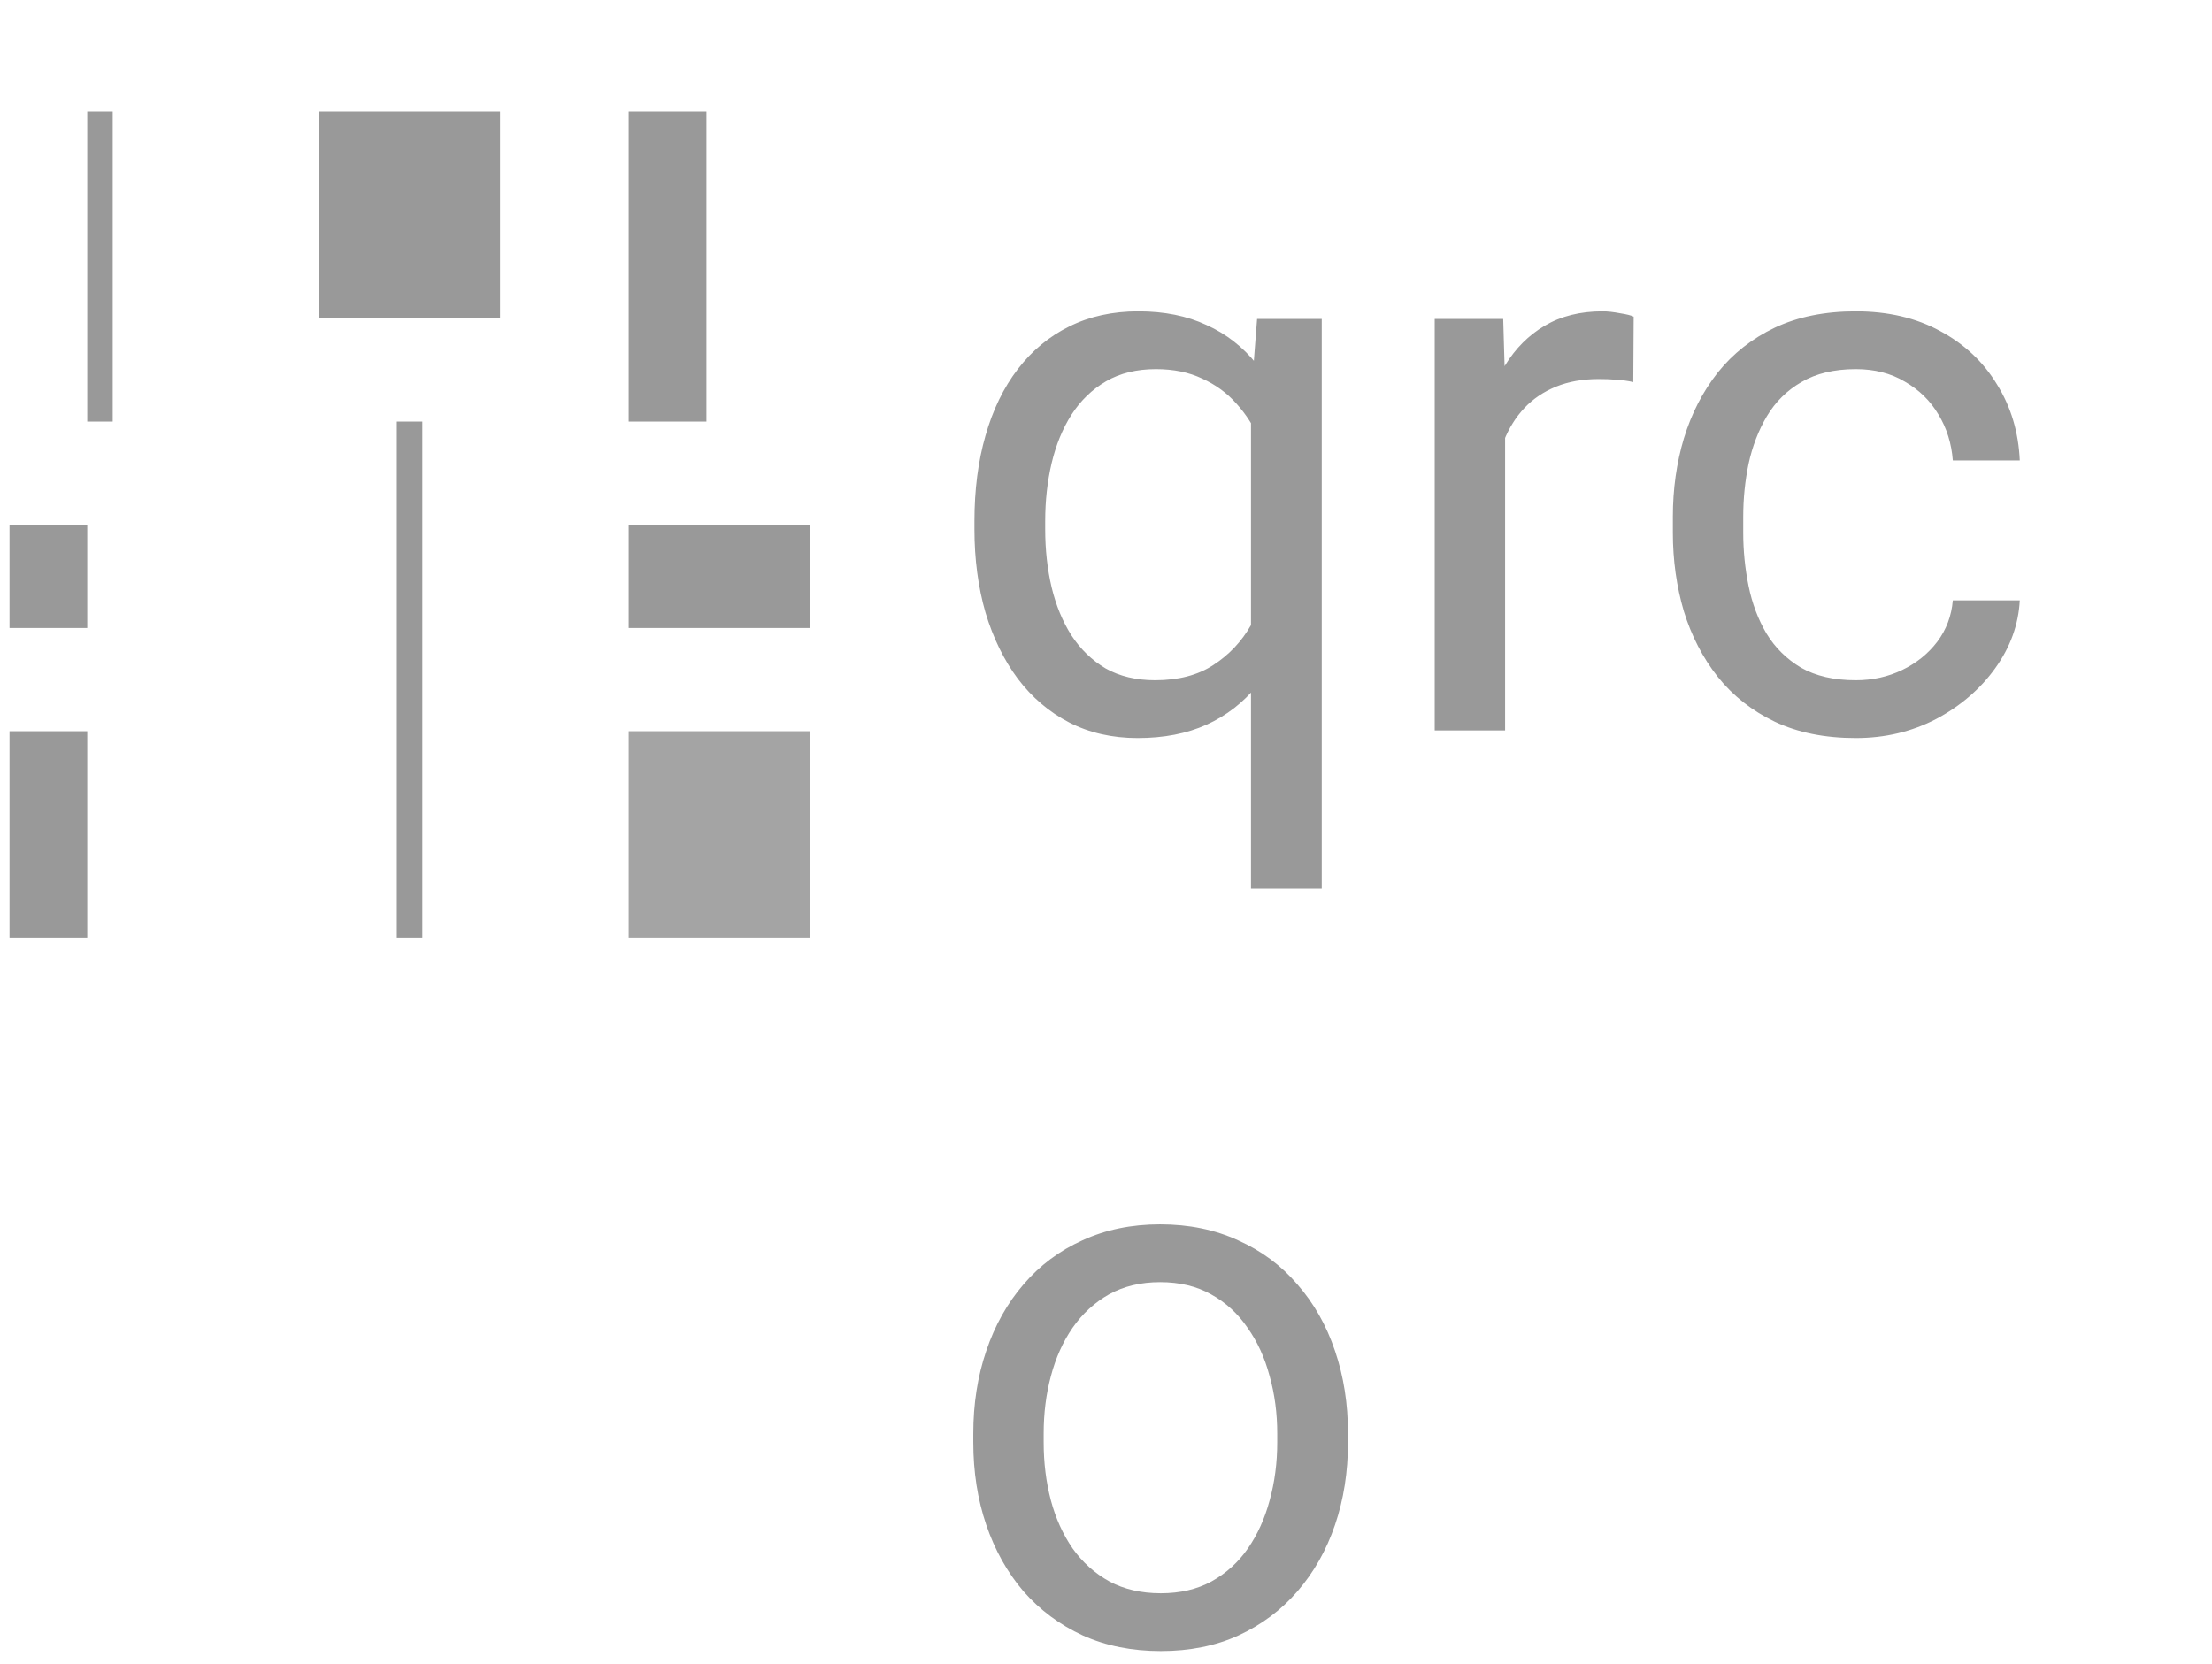 <svg width="109" height="82" viewBox="0 0 109 82" fill="none" xmlns="http://www.w3.org/2000/svg">
<path d="M61.645 43.798V19.617L61.945 15.718H65.131V43.798H61.645ZM48.017 26.084V25.69C48.017 24.141 48.198 22.735 48.561 21.473C48.923 20.198 49.454 19.105 50.154 18.192C50.854 17.28 51.697 16.58 52.685 16.093C53.684 15.593 54.822 15.343 56.096 15.343C57.371 15.343 58.489 15.568 59.452 16.018C60.426 16.455 61.251 17.099 61.926 17.949C62.613 18.786 63.157 19.798 63.557 20.985C63.957 22.172 64.231 23.516 64.381 25.015V26.74C64.244 28.227 63.975 29.564 63.575 30.751C63.175 31.939 62.632 32.951 61.945 33.788C61.27 34.625 60.439 35.269 59.452 35.719C58.477 36.156 57.346 36.375 56.059 36.375C54.809 36.375 53.684 36.119 52.685 35.606C51.697 35.094 50.854 34.375 50.154 33.451C49.467 32.526 48.936 31.439 48.561 30.189C48.198 28.927 48.017 27.559 48.017 26.084ZM51.504 25.69V26.084C51.504 27.096 51.61 28.052 51.822 28.952C52.035 29.839 52.36 30.627 52.797 31.314C53.247 32.001 53.809 32.545 54.484 32.945C55.171 33.332 55.984 33.526 56.921 33.526C58.071 33.526 59.027 33.276 59.789 32.776C60.564 32.276 61.182 31.62 61.645 30.808C62.107 29.983 62.463 29.102 62.713 28.165V23.647C62.576 22.96 62.357 22.291 62.057 21.641C61.77 20.992 61.395 20.41 60.932 19.898C60.47 19.373 59.908 18.961 59.245 18.661C58.596 18.349 57.833 18.192 56.959 18.192C56.009 18.192 55.19 18.392 54.503 18.792C53.816 19.192 53.247 19.742 52.797 20.442C52.36 21.129 52.035 21.923 51.822 22.822C51.61 23.722 51.504 24.678 51.504 25.69ZM74.166 18.905V36H70.698V15.718H74.073L74.166 18.905ZM80.502 15.606L80.483 18.83C80.196 18.767 79.921 18.73 79.659 18.717C79.409 18.692 79.121 18.68 78.796 18.68C77.996 18.68 77.29 18.805 76.678 19.055C76.066 19.305 75.547 19.654 75.122 20.104C74.697 20.554 74.36 21.092 74.11 21.716C73.873 22.329 73.716 23.003 73.641 23.741L72.667 24.303C72.667 23.078 72.785 21.929 73.023 20.854C73.273 19.779 73.654 18.83 74.166 18.005C74.679 17.168 75.329 16.518 76.116 16.055C76.915 15.581 77.865 15.343 78.965 15.343C79.215 15.343 79.502 15.374 79.827 15.437C80.152 15.487 80.377 15.543 80.502 15.606ZM91.449 33.526C92.274 33.526 93.036 33.357 93.736 33.02C94.436 32.682 95.011 32.22 95.46 31.632C95.91 31.033 96.166 30.352 96.229 29.589H99.528C99.466 30.789 99.059 31.907 98.31 32.945C97.572 33.969 96.604 34.8 95.404 35.438C94.205 36.062 92.886 36.375 91.449 36.375C89.924 36.375 88.594 36.106 87.456 35.569C86.332 35.032 85.394 34.294 84.645 33.357C83.907 32.42 83.351 31.345 82.976 30.133C82.614 28.908 82.433 27.615 82.433 26.253V25.465C82.433 24.103 82.614 22.816 82.976 21.604C83.351 20.379 83.907 19.298 84.645 18.361C85.394 17.424 86.332 16.686 87.456 16.149C88.594 15.612 89.924 15.343 91.449 15.343C93.036 15.343 94.423 15.668 95.61 16.318C96.798 16.955 97.729 17.83 98.403 18.942C99.091 20.042 99.466 21.291 99.528 22.691H96.229C96.166 21.854 95.929 21.098 95.517 20.423C95.117 19.748 94.567 19.211 93.867 18.811C93.18 18.398 92.374 18.192 91.449 18.192C90.387 18.192 89.493 18.405 88.769 18.83C88.056 19.242 87.488 19.804 87.063 20.517C86.65 21.216 86.35 21.998 86.163 22.86C85.988 23.71 85.901 24.578 85.901 25.465V26.253C85.901 27.14 85.988 28.015 86.163 28.877C86.338 29.739 86.632 30.52 87.044 31.22C87.469 31.92 88.037 32.482 88.75 32.907C89.475 33.319 90.374 33.526 91.449 33.526ZM47.961 71.084V70.653C47.961 69.191 48.173 67.835 48.598 66.585C49.023 65.323 49.636 64.23 50.435 63.305C51.235 62.368 52.203 61.643 53.341 61.13C54.478 60.606 55.752 60.343 57.165 60.343C58.589 60.343 59.87 60.606 61.007 61.13C62.157 61.643 63.132 62.368 63.932 63.305C64.744 64.23 65.362 65.323 65.787 66.585C66.212 67.835 66.425 69.191 66.425 70.653V71.084C66.425 72.546 66.212 73.902 65.787 75.152C65.362 76.401 64.744 77.495 63.932 78.432C63.132 79.357 62.163 80.082 61.026 80.606C59.901 81.119 58.627 81.375 57.202 81.375C55.778 81.375 54.497 81.119 53.359 80.606C52.222 80.082 51.248 79.357 50.435 78.432C49.636 77.495 49.023 76.401 48.598 75.152C48.173 73.902 47.961 72.546 47.961 71.084ZM51.429 70.653V71.084C51.429 72.096 51.547 73.052 51.785 73.952C52.022 74.839 52.379 75.626 52.853 76.314C53.341 77.001 53.947 77.545 54.672 77.945C55.396 78.332 56.24 78.526 57.202 78.526C58.152 78.526 58.983 78.332 59.695 77.945C60.42 77.545 61.02 77.001 61.495 76.314C61.97 75.626 62.326 74.839 62.563 73.952C62.813 73.052 62.938 72.096 62.938 71.084V70.653C62.938 69.653 62.813 68.71 62.563 67.822C62.326 66.923 61.963 66.129 61.476 65.442C61.001 64.742 60.401 64.192 59.676 63.792C58.964 63.392 58.127 63.192 57.165 63.192C56.215 63.192 55.378 63.392 54.653 63.792C53.941 64.192 53.341 64.742 52.853 65.442C52.379 66.129 52.022 66.923 51.785 67.822C51.547 68.71 51.429 69.653 51.429 70.653Z" fill="#999999"/>
<path d="M5.554 5.516H4.299V20.777H5.554V5.516Z" fill="#999999"/>
<path d="M15.725 5.516H24.64V15.69H15.725V5.516Z" fill="#999999"/>
<path d="M30.981 5.516H34.81V20.777H30.981V5.516Z" fill="#999999"/>
<path d="M20.81 20.777H19.554V46.211H20.81V20.777Z" fill="#999999"/>
<path d="M0.469 36.038H4.299V46.211H0.469V36.038Z" fill="#999999"/>
<path d="M0.469 25.864H4.299V30.951H0.469V25.864Z" fill="#999999"/>
<path opacity="0.89" d="M30.981 36.038H39.895V46.211H30.981V36.038Z" fill="#999999"/>
<path d="M30.981 25.864H39.895V30.951H30.981V25.864Z" fill="#999999"/>
</svg>
